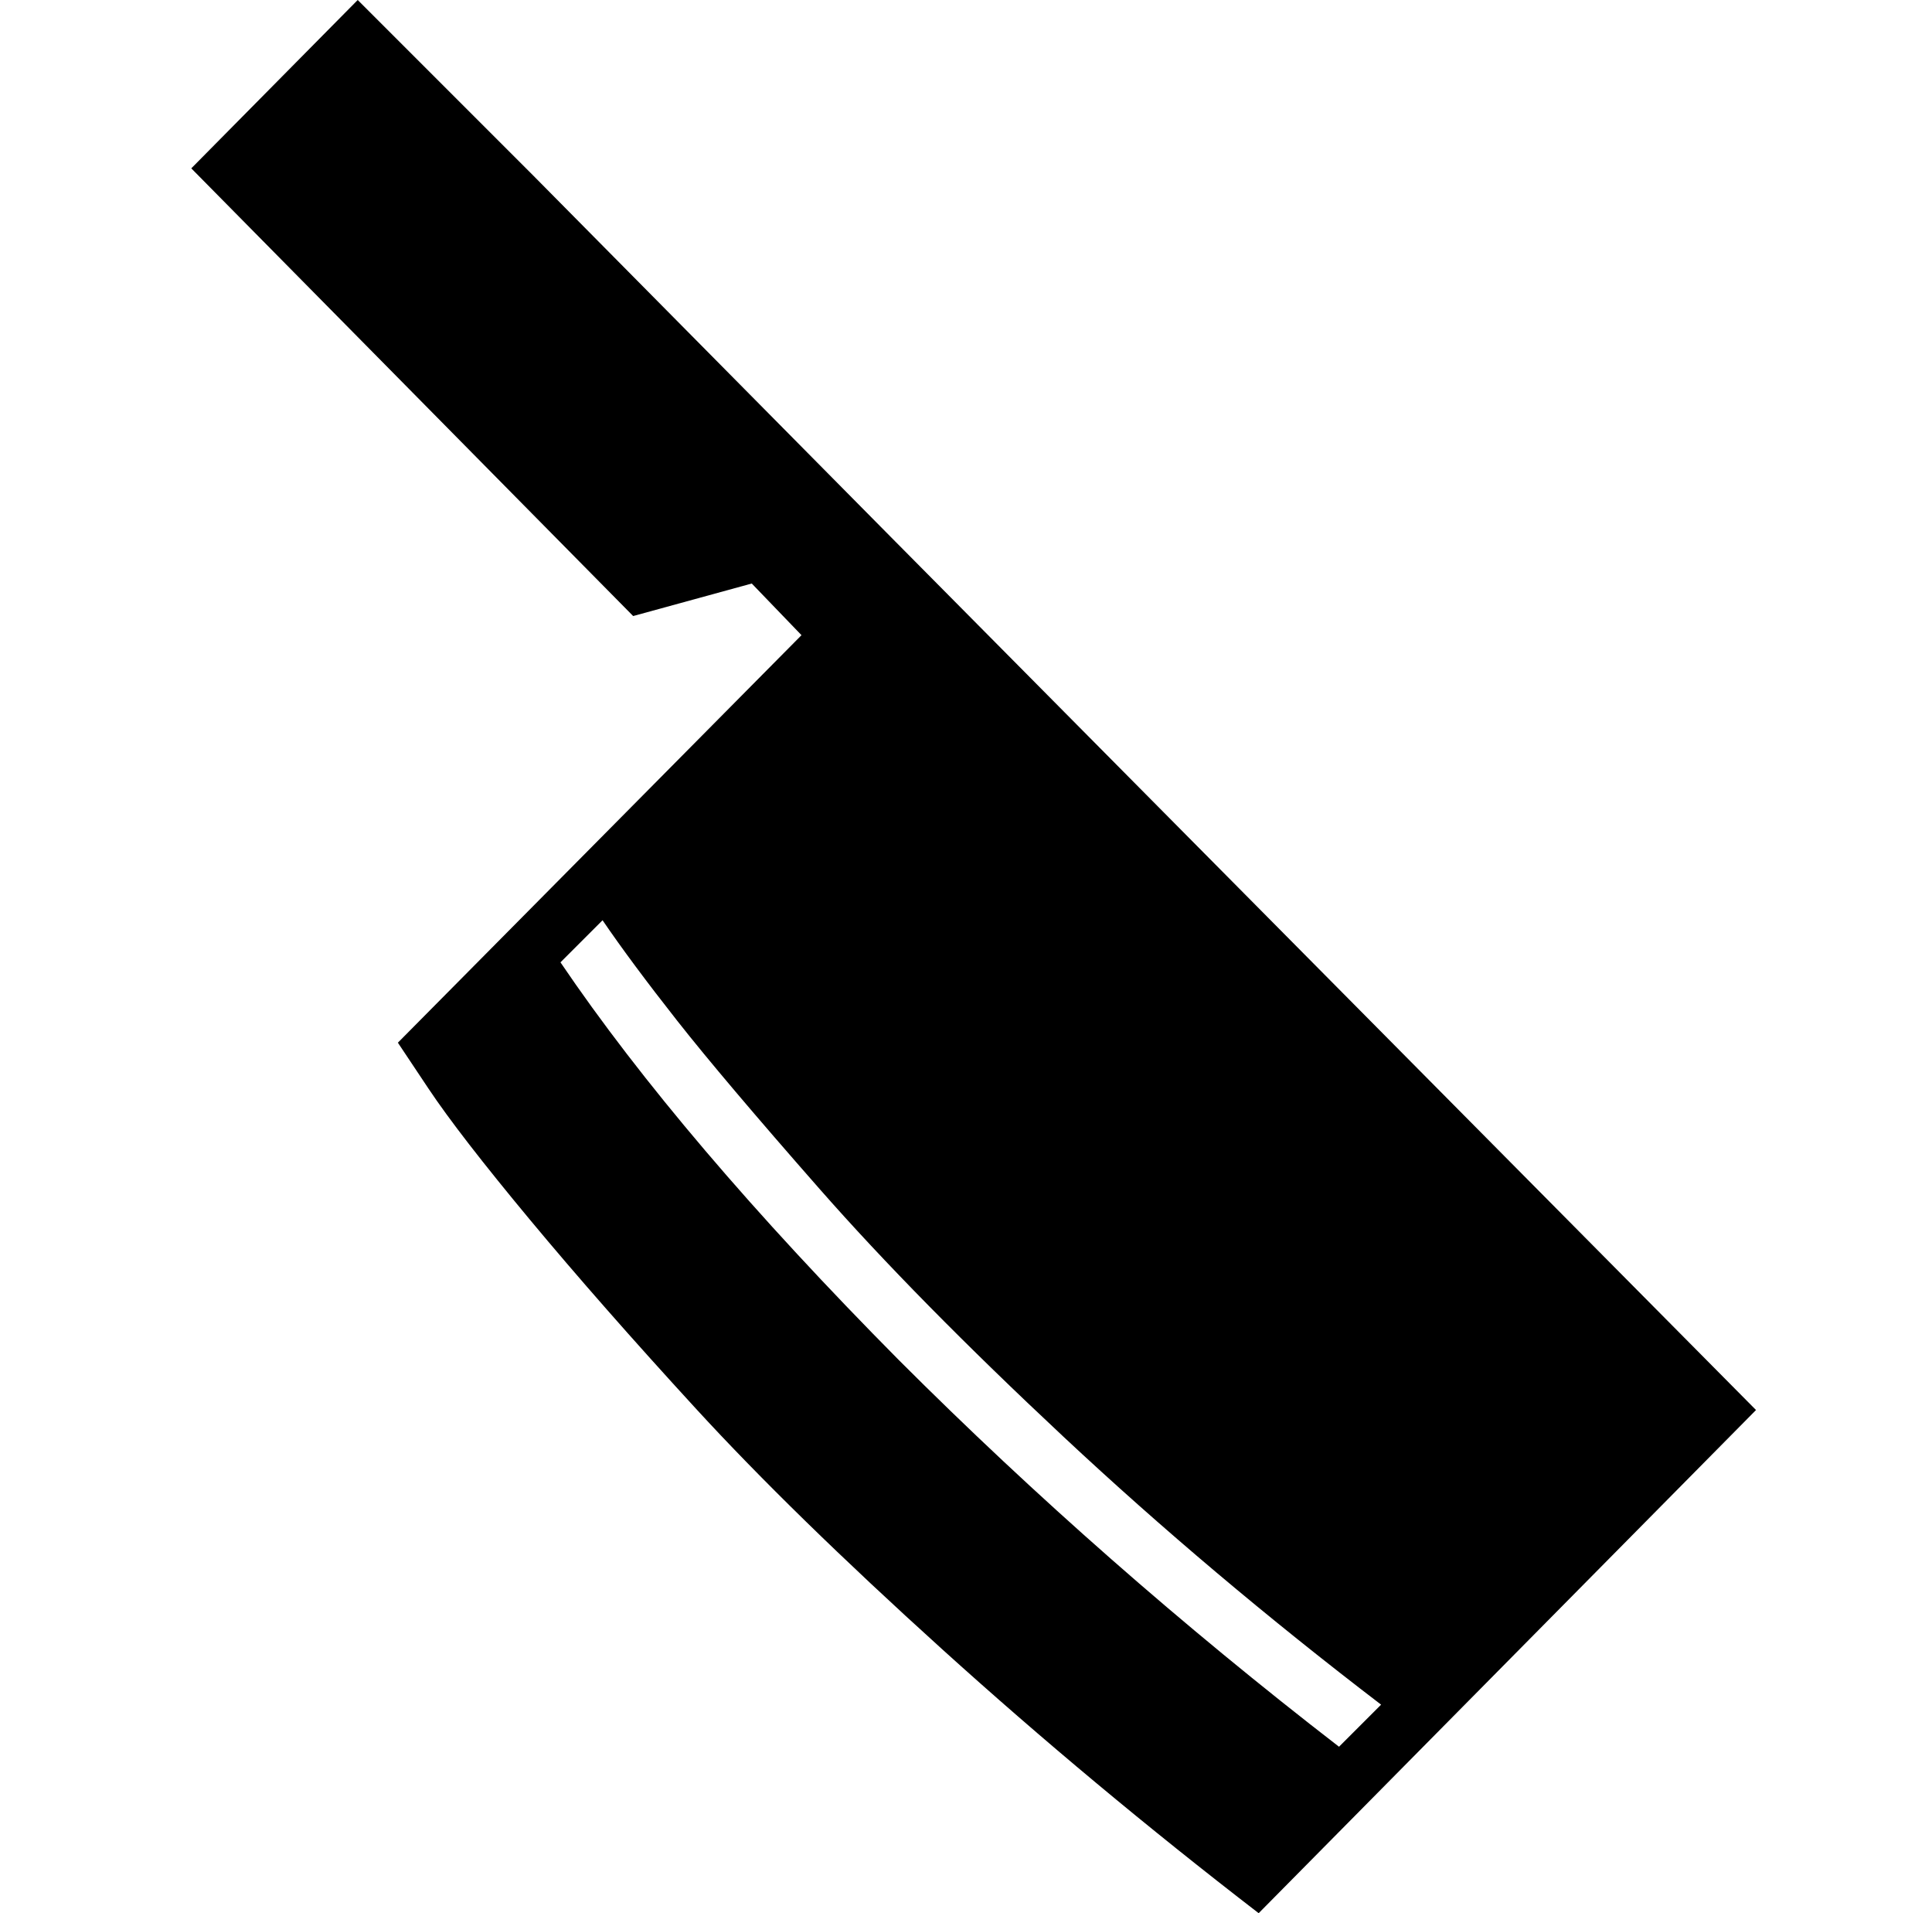 <?xml version="1.0" standalone="no"?>
<!DOCTYPE svg PUBLIC "-//W3C//DTD SVG 1.1//EN" "http://www.w3.org/Graphics/SVG/1.1/DTD/svg11.dtd" >
<svg xmlns="http://www.w3.org/2000/svg" xmlns:xlink="http://www.w3.org/1999/xlink" version="1.1" viewBox="-10 0 1010 1000">
  <g transform="matrix(1 0 0 -1 0 800)">
   <path fill="currentColor"
d="M459 516l449 -453l-260 -263q-87 67 -165.5 138t-128.5 125.5t-87 99t-53 68.5l-16 24l211 213l-26 27l-62 -17l-231 234l87 88l92 -92l189 -191zM460 89q107 -107 230 -202l22 22q-89 68 -166 140t-127.5 129.5t-74.5 88t-39 52.5l-22 -22q63 -93 177 -208z" />
  </g>

</svg>
